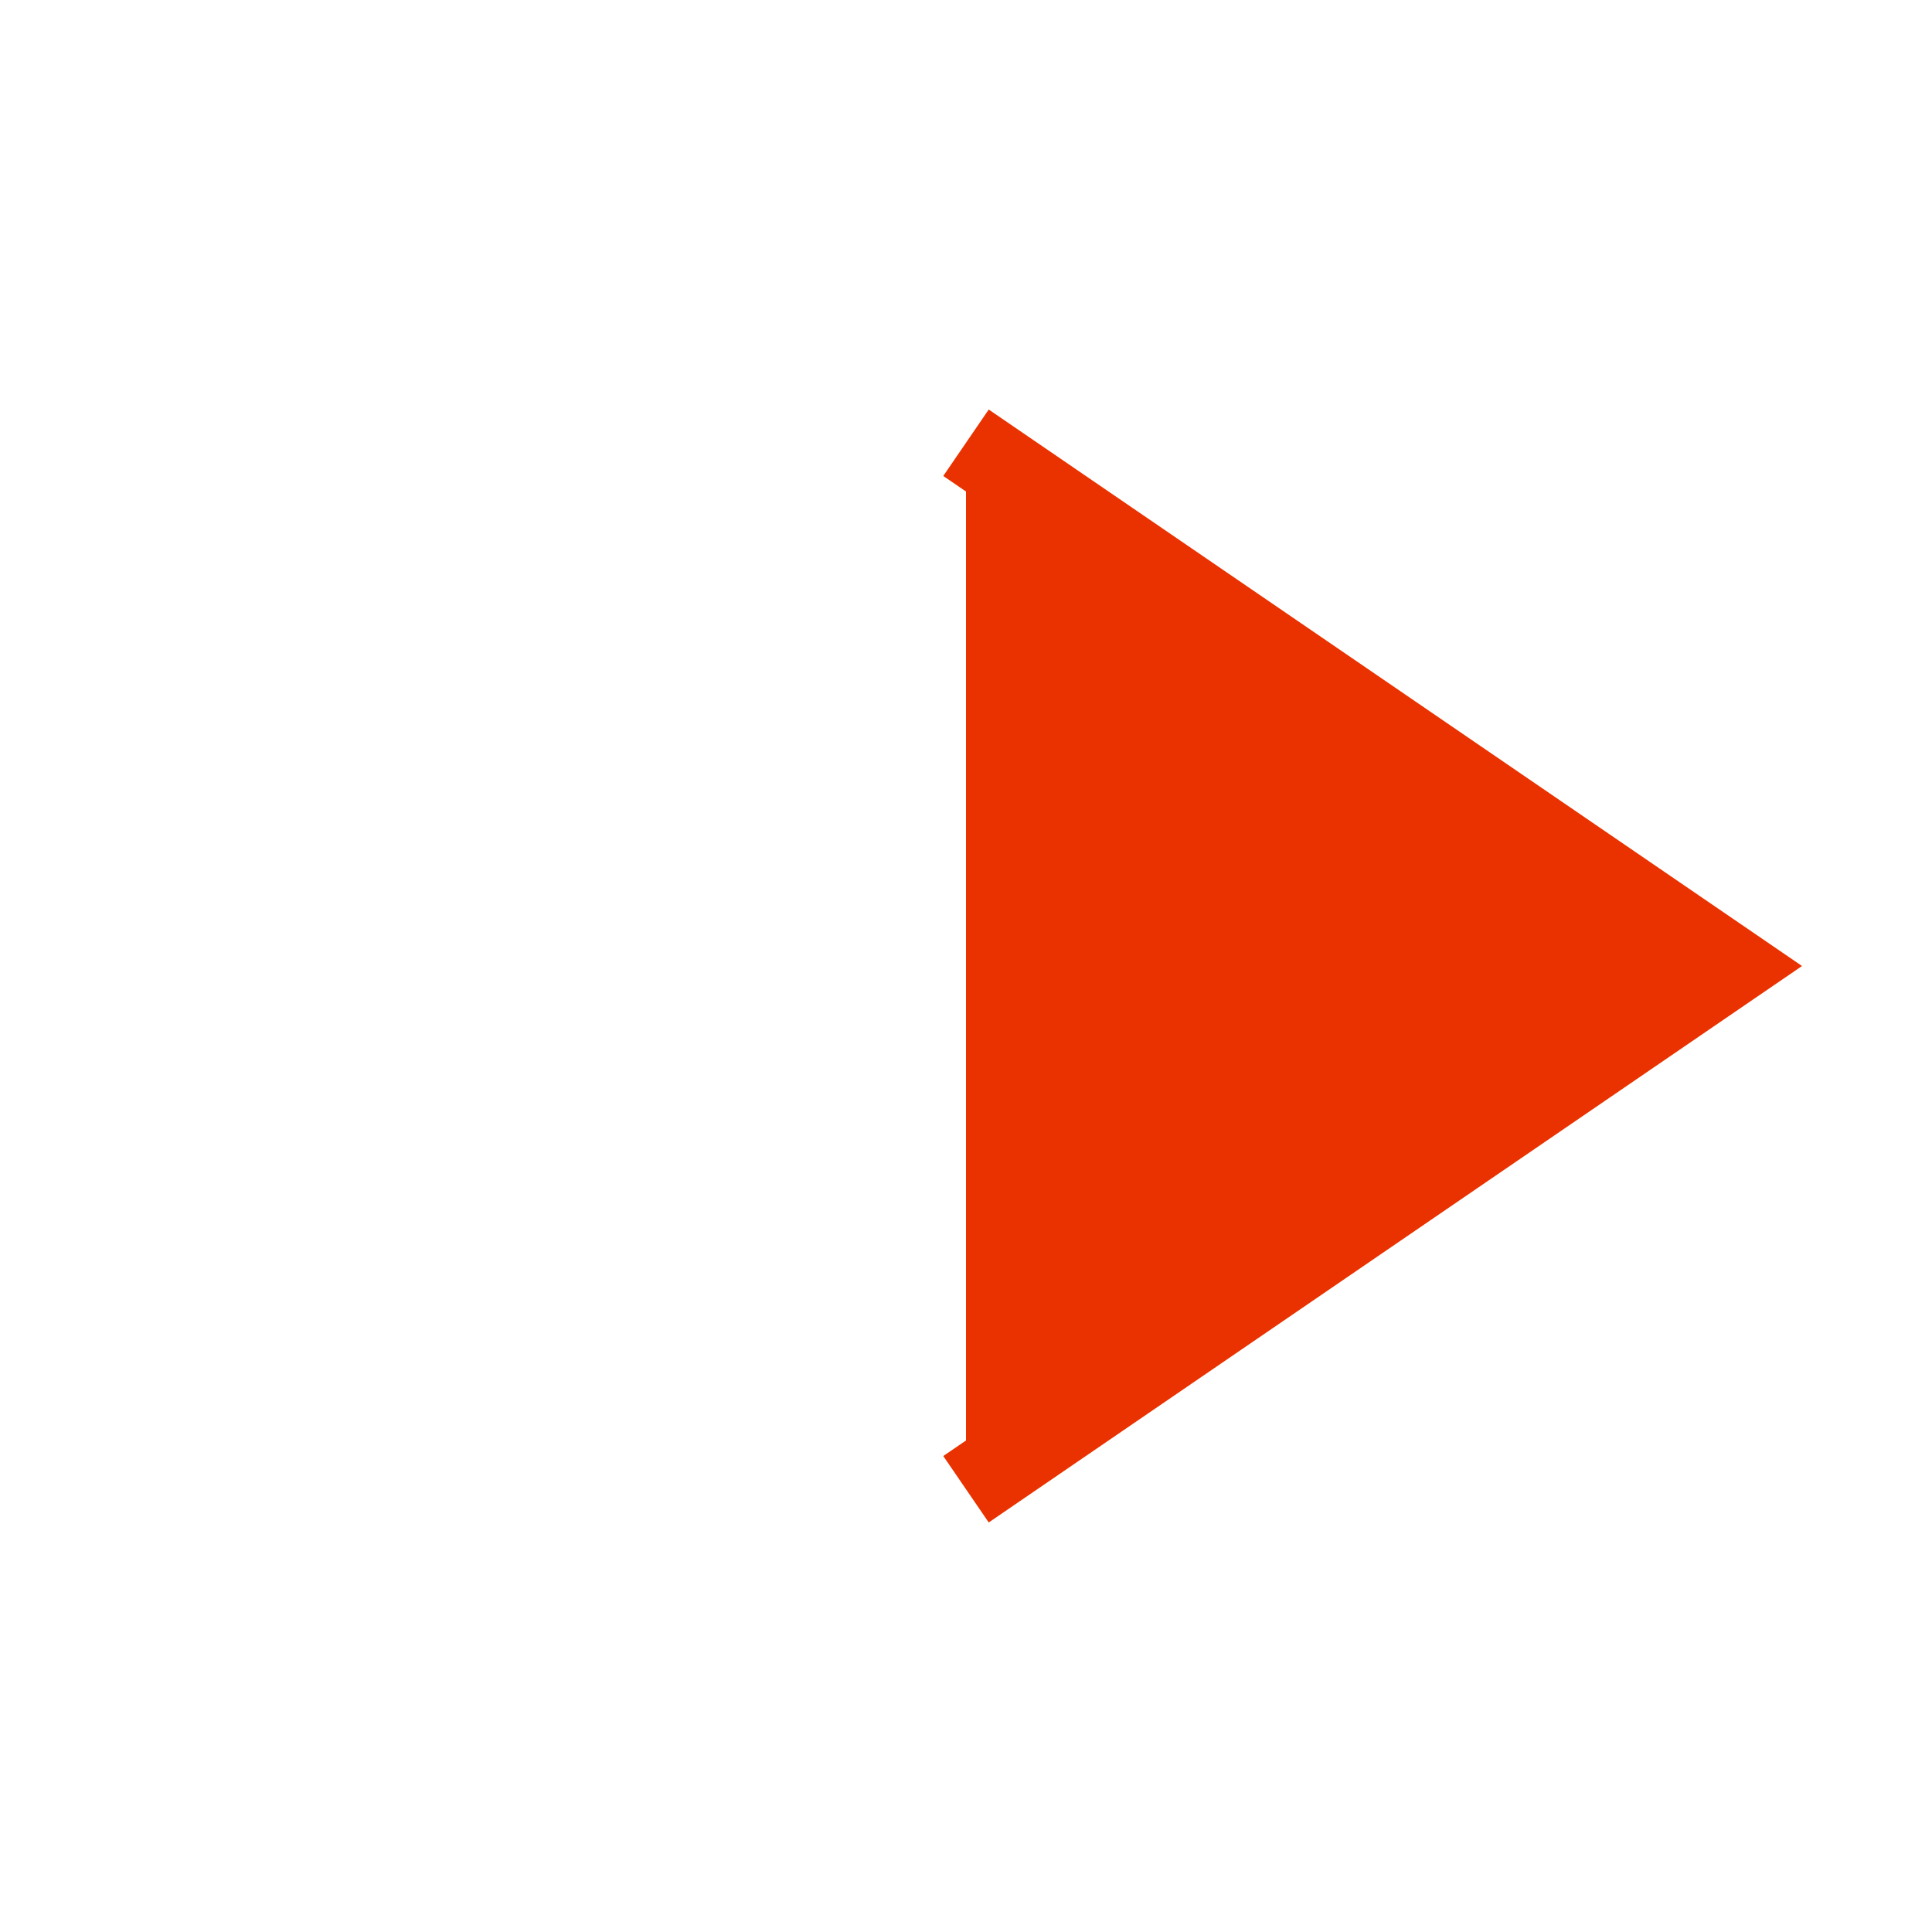 <?xml version="1.0" encoding="utf-8"?>
<svg enable-background="new 0 0 24 24" fill="#EA3200" height="24px" stroke="#EA3200" version="1.1" viewBox="0 0 24 24" width="24px" x="0px" xml:space="preserve" xmlns="http://www.w3.org/2000/svg" xmlns:xlink="http://www.w3.org/1999/xlink" y="0px">
 <g fill="#EA3200" id="black_x5F_diamond_x5F_right" stroke="#EA3200">
  <polyline fill="#EA3200" points="12,5.5 21.5,12 12,18.5  " stroke="#EA3200"/>
 </g>
</svg>